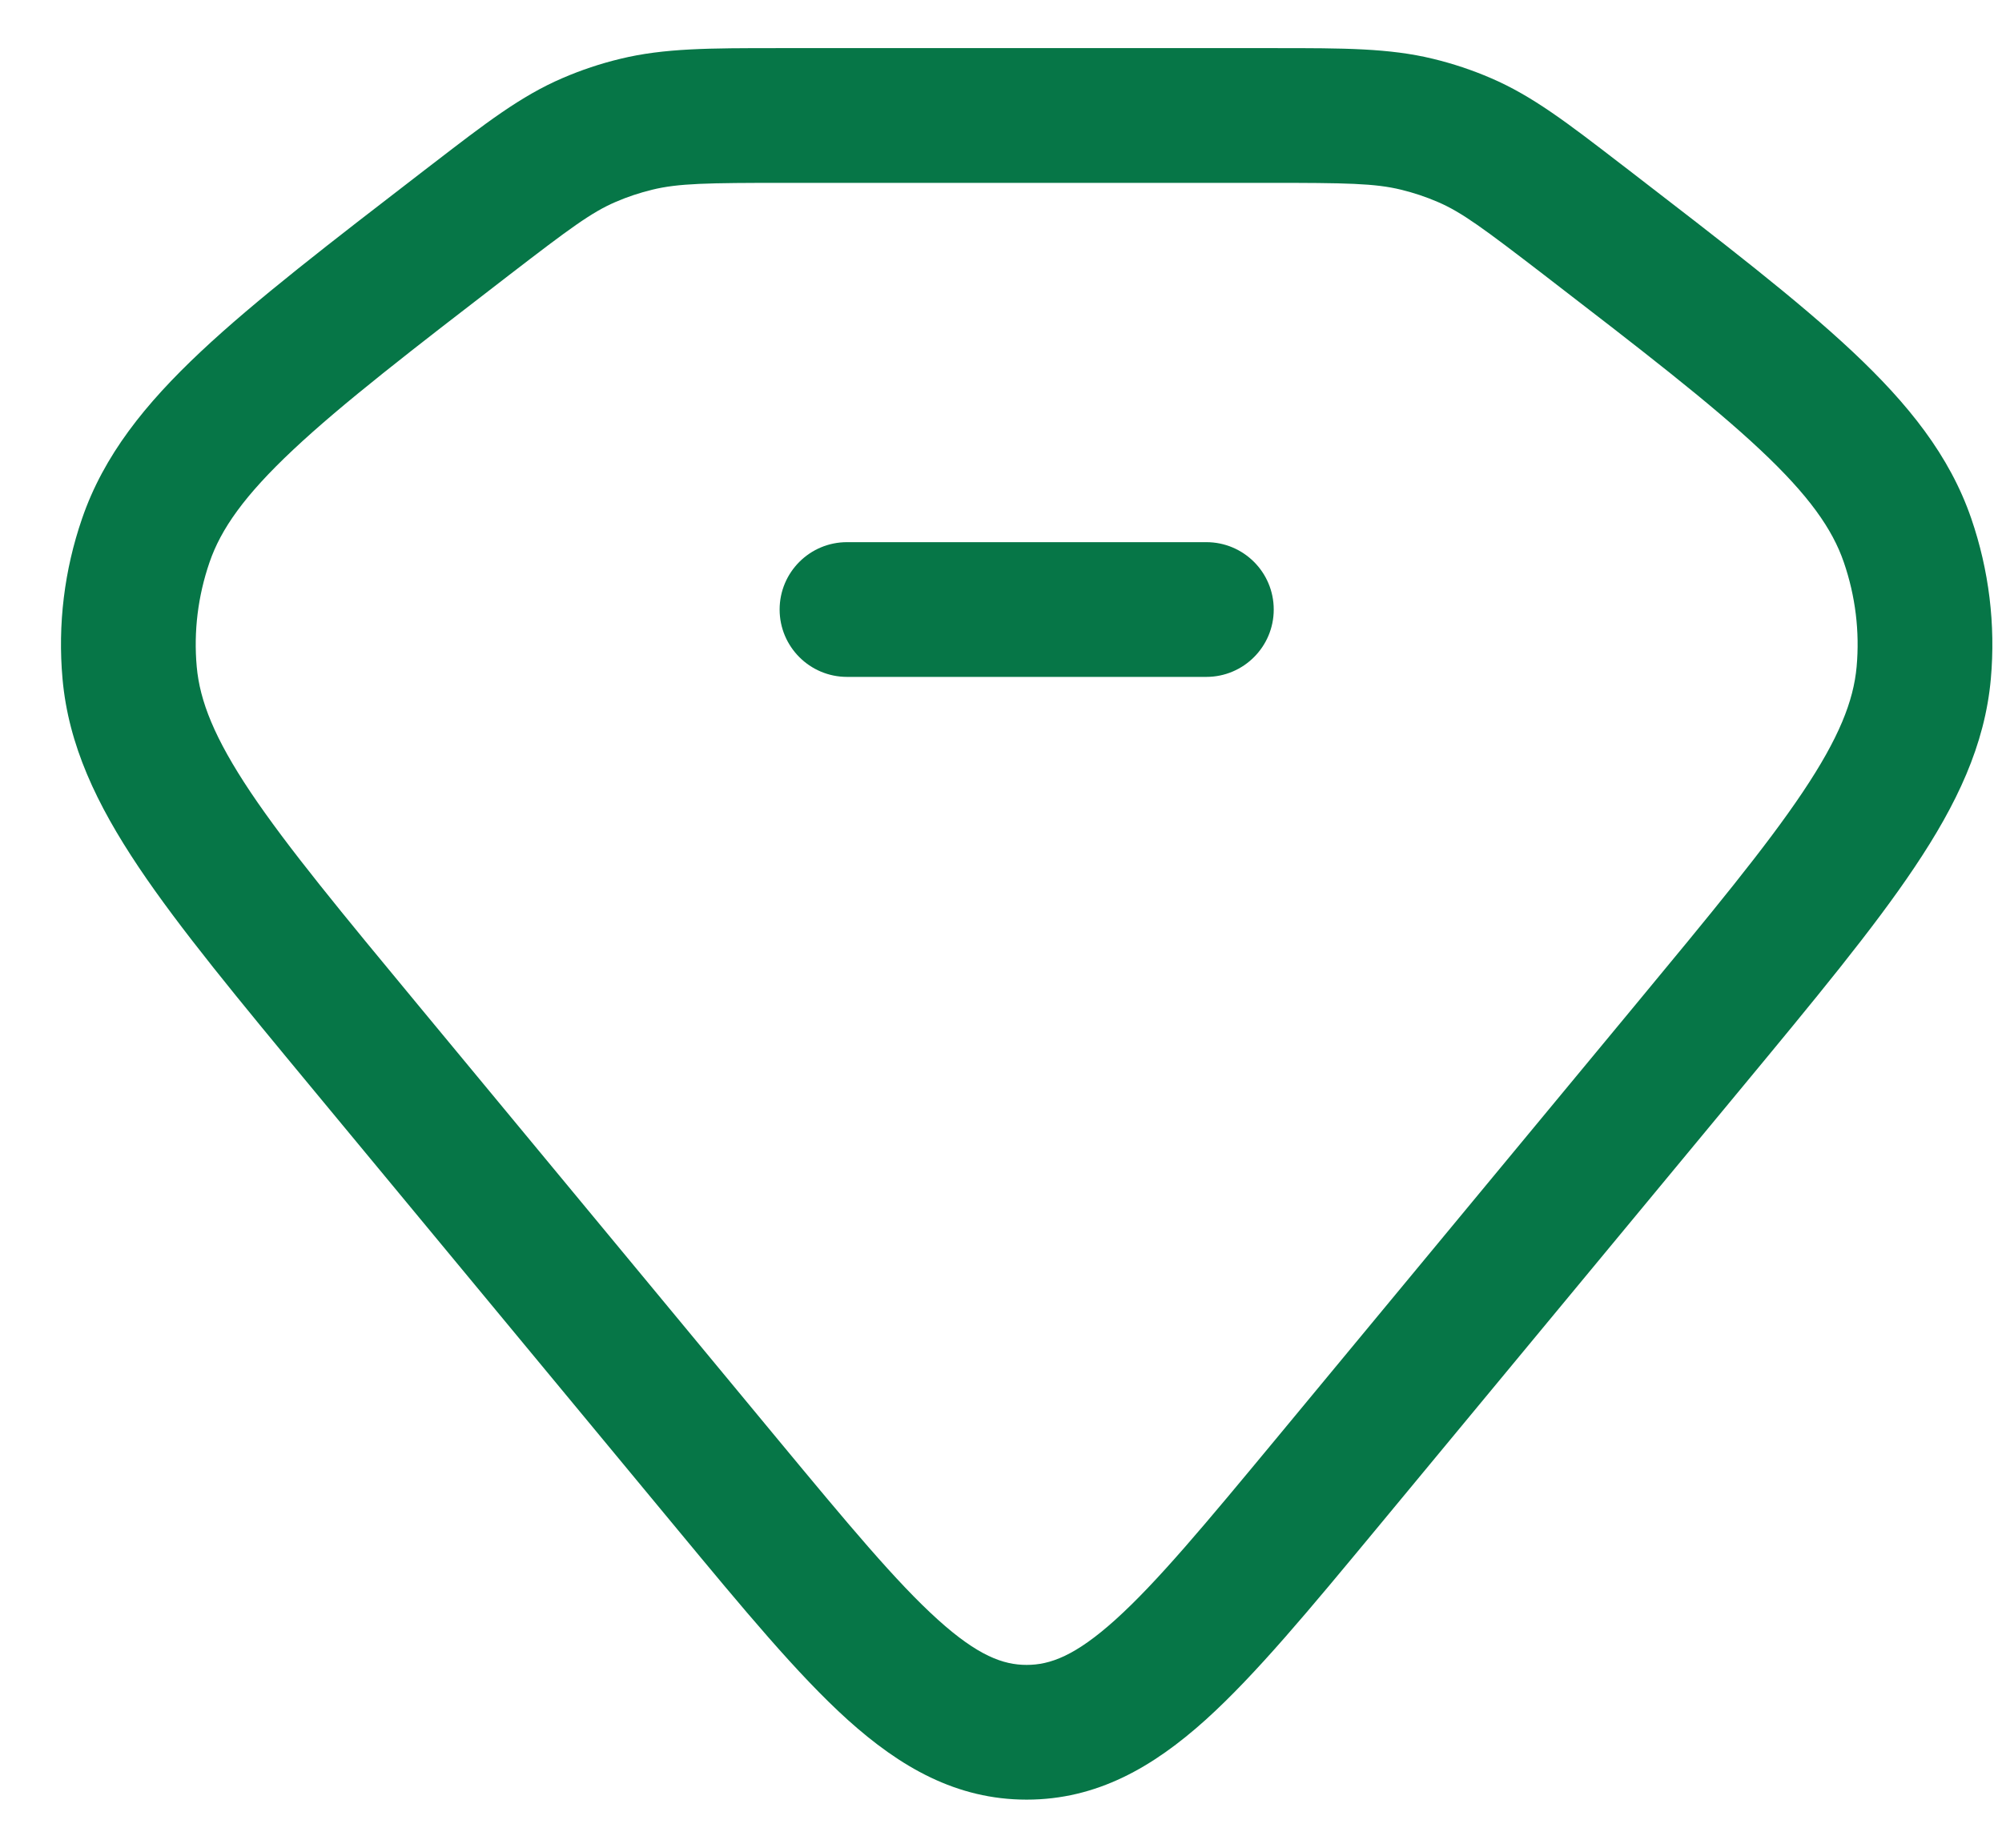 <svg width="26" height="24" viewBox="0 0 26 24" fill="none" xmlns="http://www.w3.org/2000/svg">
<path d="M11 7.042C10.517 7.042 10.125 7.433 10.125 7.917C10.125 8.4 10.517 8.792 11 8.792H15.667C16.15 8.792 16.542 8.4 16.542 7.917C16.542 7.433 16.15 7.042 15.667 7.042H11Z" fill="#067647"/>
<path fill-rule="evenodd" clip-rule="evenodd" d="M10.105 0.625C9.219 0.625 8.626 0.625 8.056 0.764C7.798 0.826 7.547 0.91 7.304 1.015C6.765 1.246 6.305 1.601 5.628 2.122L5.508 2.214C4.288 3.154 3.32 3.898 2.609 4.566C1.883 5.248 1.347 5.917 1.066 6.735C0.835 7.405 0.749 8.113 0.812 8.817C0.889 9.678 1.254 10.446 1.8 11.262C2.334 12.059 3.099 12.983 4.061 14.145L8.795 19.862C9.655 20.9 10.361 21.753 11.009 22.338C11.69 22.951 12.42 23.375 13.333 23.375C14.247 23.375 14.977 22.951 15.658 22.338C16.306 21.753 17.012 20.9 17.872 19.862L22.606 14.145C23.568 12.983 24.333 12.059 24.866 11.262C25.413 10.446 25.778 9.678 25.855 8.817C25.918 8.113 25.831 7.405 25.601 6.735C25.32 5.917 24.784 5.248 24.058 4.566C23.346 3.898 22.379 3.154 21.159 2.214L21.039 2.122C20.362 1.601 19.902 1.246 19.363 1.015C19.12 0.91 18.868 0.826 18.611 0.764C18.041 0.625 17.448 0.625 16.562 0.625H10.105ZM8.471 2.464C8.811 2.381 9.181 2.375 10.21 2.375H16.457C17.486 2.375 17.856 2.381 18.196 2.464C18.36 2.504 18.519 2.557 18.672 2.623C18.984 2.757 19.264 2.965 20.054 3.572C21.32 4.547 22.219 5.24 22.86 5.842C23.493 6.436 23.798 6.872 23.946 7.304C24.097 7.743 24.153 8.204 24.112 8.66C24.072 9.104 23.884 9.585 23.412 10.289C22.934 11.003 22.227 11.858 21.227 13.066L16.568 18.693C15.653 19.797 15.028 20.549 14.486 21.038C13.965 21.507 13.638 21.625 13.333 21.625C13.029 21.625 12.701 21.507 12.181 21.038C11.639 20.549 11.014 19.797 10.099 18.693L5.44 13.066C4.44 11.858 3.733 11.003 3.254 10.289C2.783 9.585 2.595 9.104 2.555 8.66C2.514 8.204 2.57 7.743 2.721 7.304C2.869 6.872 3.174 6.436 3.807 5.842C4.448 5.24 5.347 4.547 6.613 3.572C7.402 2.965 7.683 2.757 7.995 2.623C8.147 2.557 8.307 2.504 8.471 2.464Z" fill="#067647"/>
</svg>

